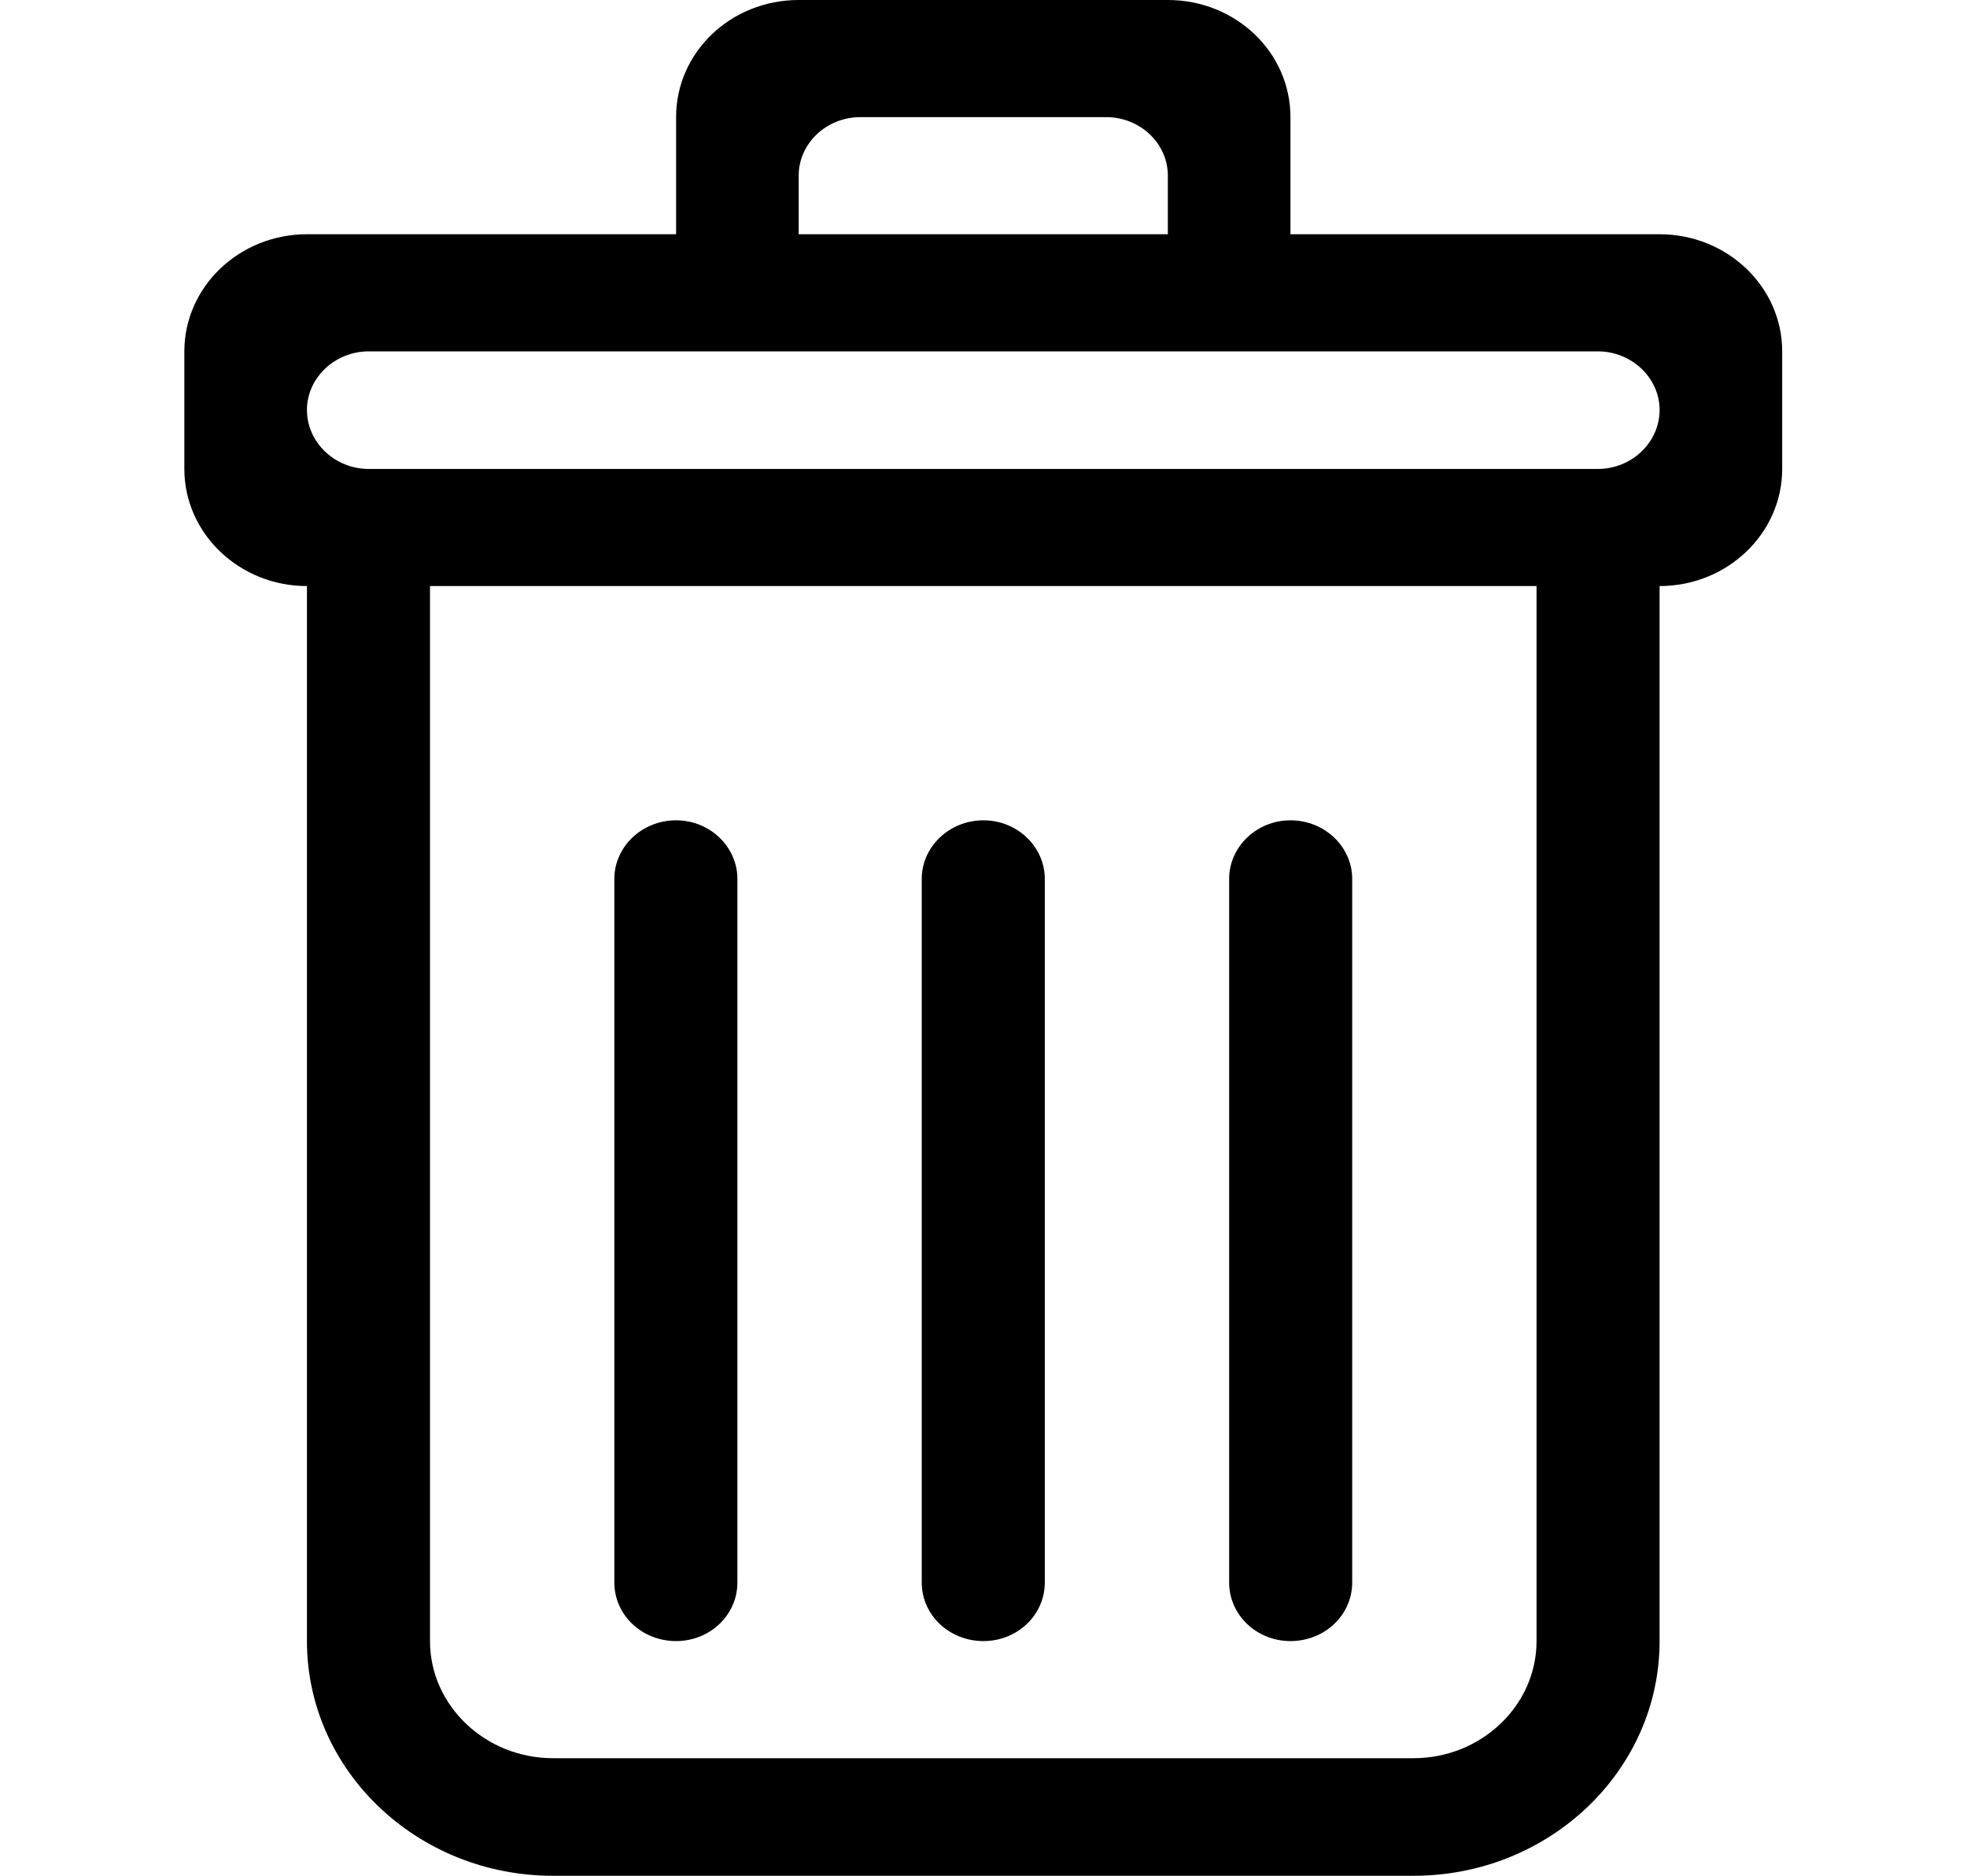 <svg width="43" height="41" viewBox="0 0 43 41" fill="none" xmlns="http://www.w3.org/2000/svg" xmlns:xlink="http://www.w3.org/1999/xlink">
  <defs>
    <clipPath id="clip2111_389">
      <rect id="trash 1" width="43" height="41" fill="white" fill-opacity="0"/>
    </clipPath>
  </defs>
  <rect id="trash 1" width="43" height="41" fill="#FFFFFF" fill-opacity="0"/>
  <g clip-path="url(#clip2111_389)">
    <path id="trash" d="M34.93 10.25L8.06 10.25C7.32 10.25 6.71 9.67 6.71 8.96C6.71 8.26 7.32 7.68 8.06 7.68L34.93 7.68C35.67 7.68 36.28 8.26 36.28 8.96C36.28 9.67 35.67 10.25 34.93 10.25ZM33.59 35.87C33.59 37.28 32.38 38.43 30.9 38.43L12.09 38.43C10.61 38.43 9.4 37.28 9.4 35.87L9.4 12.81L33.59 12.81L33.59 35.87ZM17.46 3.84C17.46 3.13 18.07 2.56 18.81 2.56L24.18 2.56C24.92 2.56 25.53 3.13 25.53 3.84L25.53 5.12L17.46 5.12L17.46 3.84ZM36.28 5.12L28.21 5.12L28.21 2.56C28.21 1.14 27.01 0 25.53 0L17.46 0C15.98 0 14.78 1.14 14.78 2.56L14.78 5.12L6.71 5.12C5.23 5.12 4.03 6.27 4.03 7.68L4.03 10.25C4.03 11.66 5.23 12.81 6.71 12.81L6.71 35.87C6.71 38.7 9.12 41 12.09 41L30.9 41C33.87 41 36.28 38.7 36.28 35.87L36.28 12.81C37.76 12.81 38.96 11.66 38.96 10.25L38.96 7.68C38.96 6.27 37.76 5.12 36.28 5.12ZM21.5 35.87C22.24 35.87 22.84 35.3 22.84 34.59L22.84 19.21C22.84 18.51 22.24 17.93 21.5 17.93C20.75 17.93 20.15 18.51 20.15 19.21L20.15 34.59C20.15 35.3 20.75 35.87 21.5 35.87ZM14.78 35.87C15.52 35.87 16.12 35.3 16.12 34.59L16.12 19.21C16.12 18.51 15.52 17.93 14.78 17.93C14.03 17.93 13.43 18.51 13.43 19.21L13.43 34.59C13.43 35.3 14.03 35.87 14.78 35.87ZM28.21 35.87C28.96 35.87 29.56 35.3 29.56 34.59L29.56 19.21C29.56 18.51 28.96 17.93 28.21 17.93C27.47 17.93 26.87 18.51 26.87 19.21L26.87 34.59C26.87 35.3 27.47 35.87 28.21 35.87Z" fill="#000000" fill-opacity="1" fill-rule="evenodd"/>
  </g>
</svg>